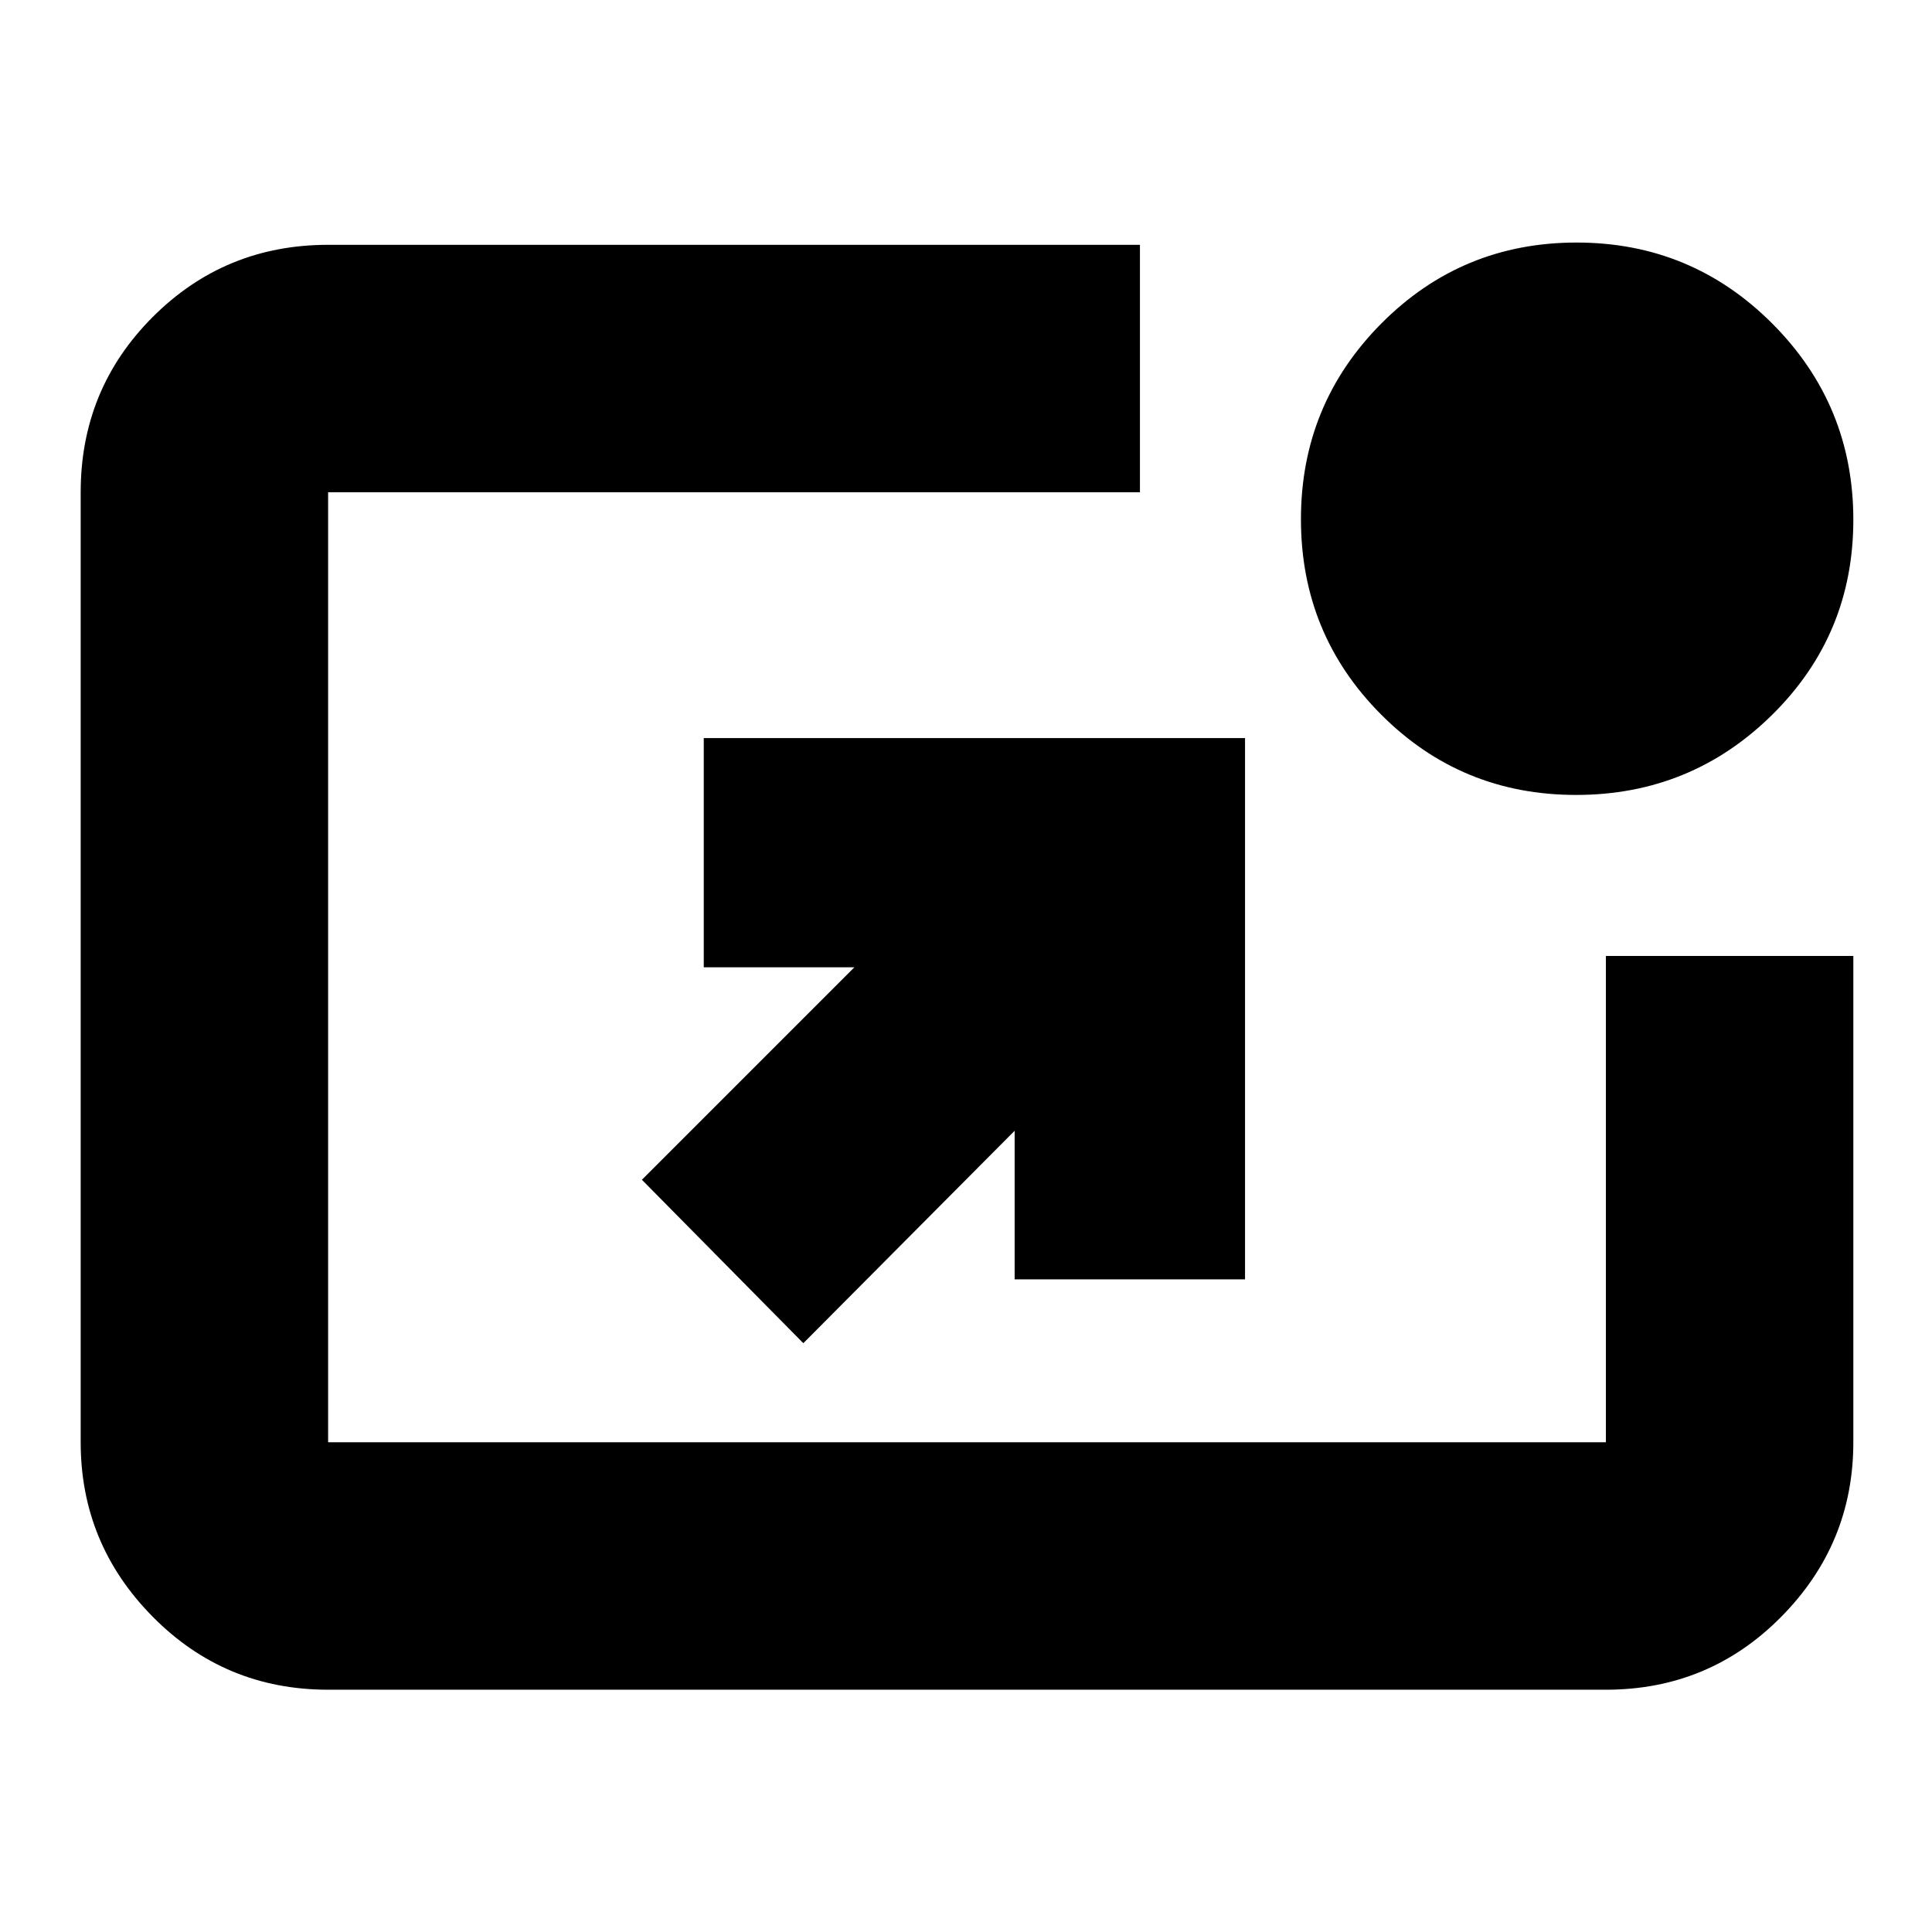 <svg xmlns="http://www.w3.org/2000/svg" height="24" viewBox="0 -960 960 960" width="24"><path d="M163.04-120.39q-51.3 0-87.12-36.23-35.83-36.22-35.83-86.73v-472.04q0-51.3 35.83-87.13 35.82-35.83 87.12-35.83h403.39v122.96H163.04v472.04h634.92V-485h122.95v241.65q0 50.51-35.83 86.73-35.82 36.23-87.12 36.23H163.04Zm236.13-172.18-80.21-81.21 105.56-105.57H349.7v-113.91h268.95v268.96H504.17v-73.83l-105 105.56ZM783.16-565q-57.08 0-96.9-39.96-39.83-39.95-39.83-97.03t39.96-97.28q39.96-40.21 97.03-40.21 57.08 0 97.29 40.34 40.2 40.34 40.2 97.42t-40.33 96.9Q840.24-565 783.16-565Z"/></svg>